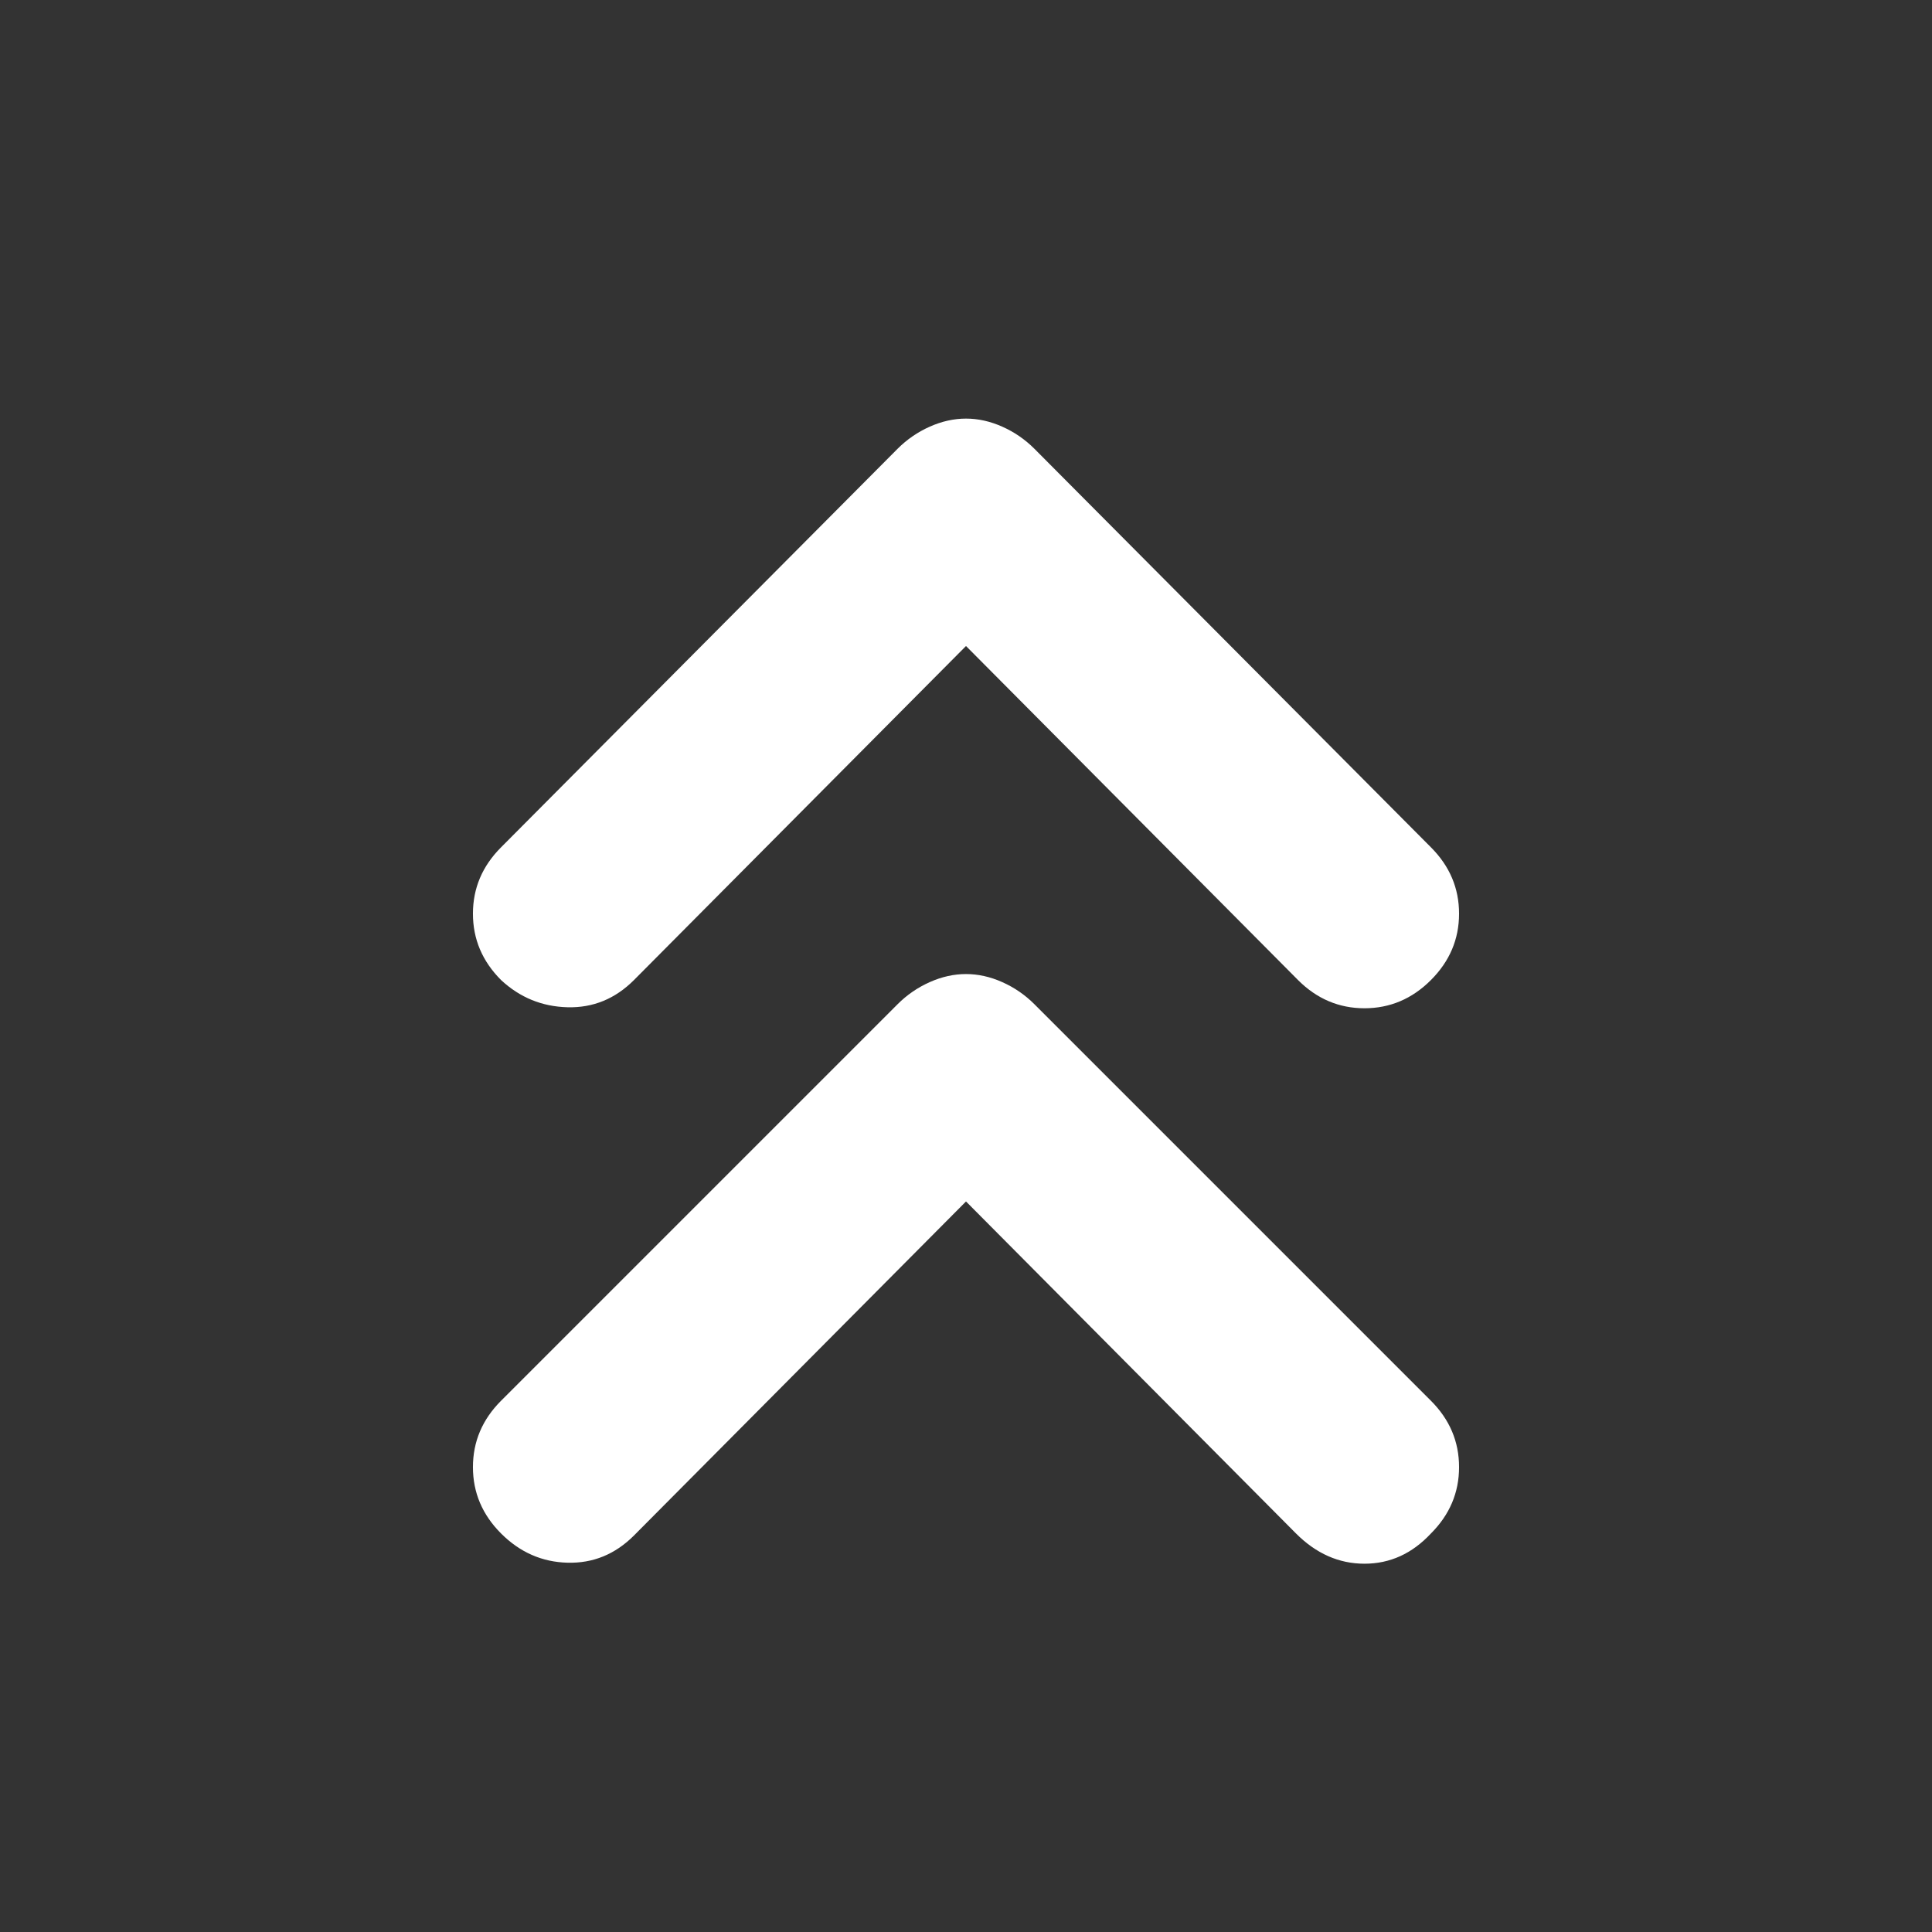 <svg height="48" viewBox="0 -960 960 960" width="48" xmlns="http://www.w3.org/2000/svg"><rect x="0" y="-960" width="960" height="960" fill="#333333" stroke="none"/><path fill="rgb(255, 255, 255)" d="m480-639-165 166c-9.333 9.33-20.333 13.83-33 13.5s-23.667-4.83-33-13.5c-9.333-9.33-14-20.33-14-33s4.667-23.67 14-33l197-198c4.667-4.67 10-8.33 16-11s12-4 18-4 12 1.33 18 4 11.333 6.33 16 11l197 198c9.333 9.33 14 20.33 14 33s-4.667 23.67-14 33-20.333 14-33 14-23.667-4.67-33-14zm0 276-165 166c-9.333 9.33-20.333 13.83-33 13.5s-23.667-5.17-33-14.5-14-20.33-14-33 4.667-23.67 14-33l197-197c4.667-4.67 10-8.33 16-11s12-4 18-4 12 1.33 18 4 11.333 6.33 16 11l197 197c9.333 9.33 14 20.33 14 33s-4.667 23.67-14 33c-9.333 10-20.333 15-33 15s-24-5-34-15z"/></svg>